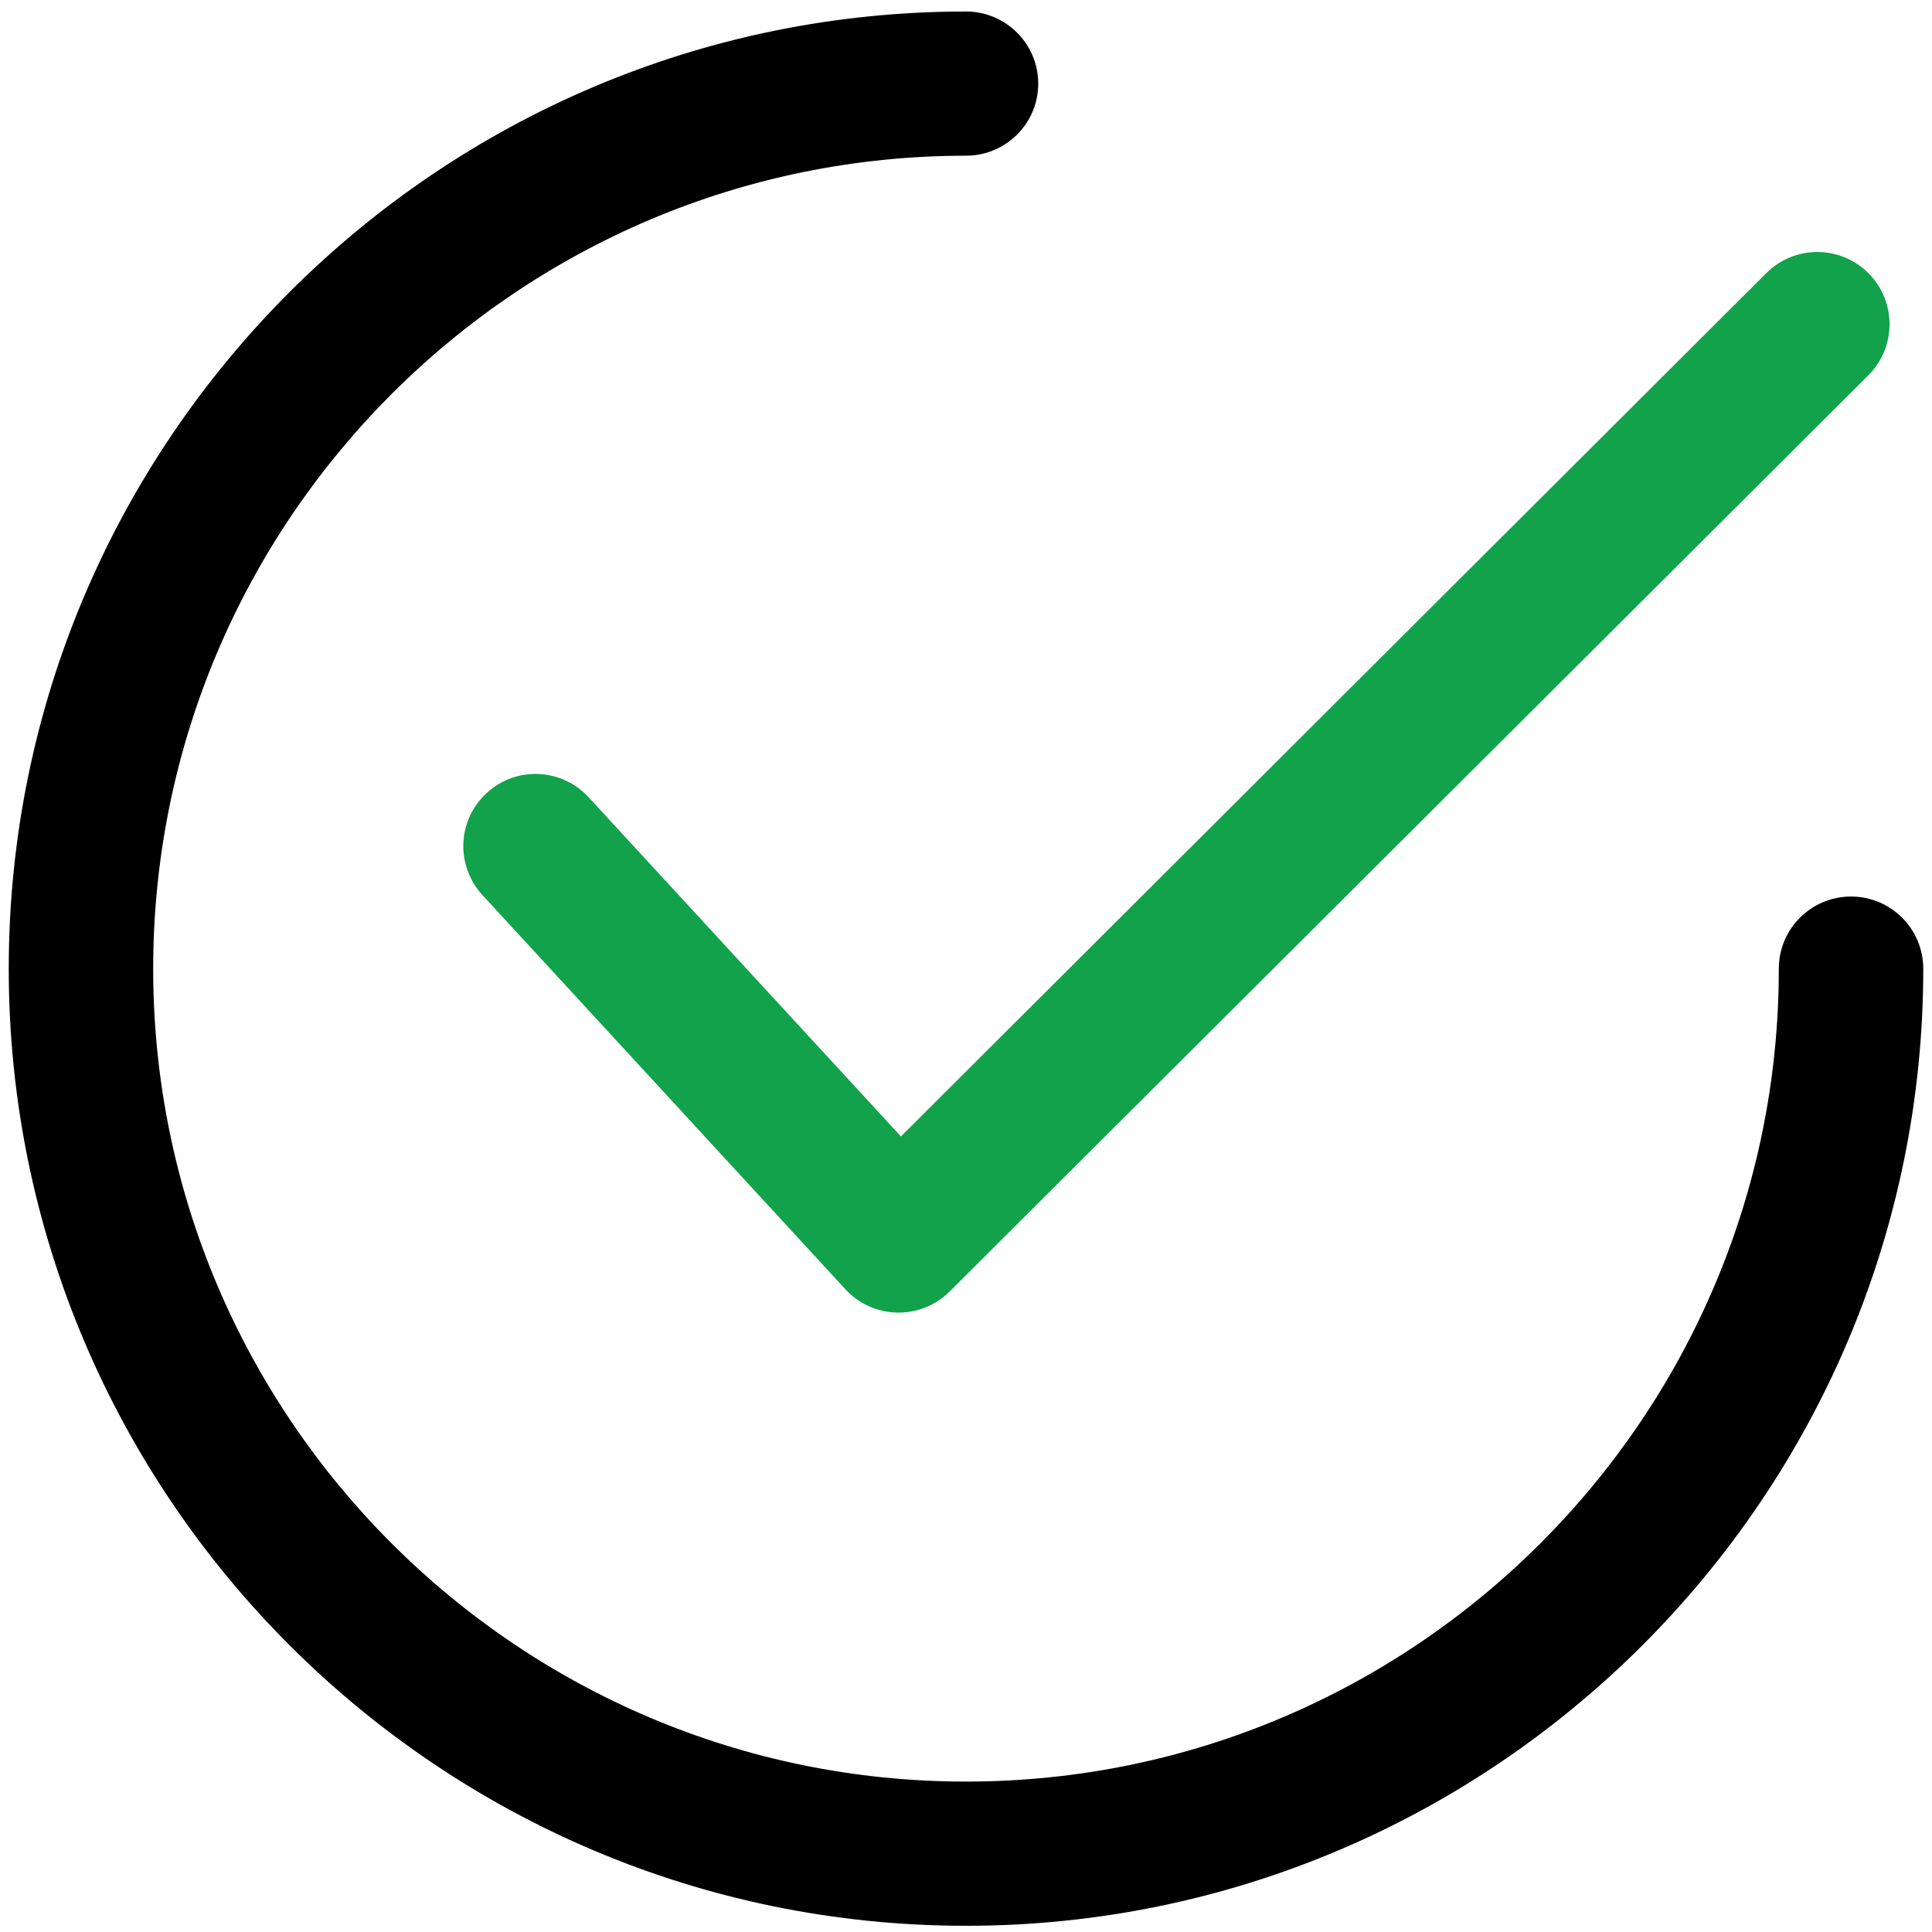 <svg xmlns="http://www.w3.org/2000/svg" viewBox="0 0 84 84" width="84" height="84">
	<style>
		tspan { white-space:pre }
		.shp0 { fill: #12a24b } 
		.shp1 { fill: #000000 } 
	</style>
	<g id="confirm_popapp">
		<g id="დასტური">
			<g id="done">
				<g id="Group 34">
					<g id="Group 33">
						<path id="Path 23" class="shp0" d="M81.24 11.88C80.01 10.65 78.03 10.65 76.8 11.87L39.17 49.41L25.59 34.66C24.42 33.39 22.43 33.3 21.16 34.48C19.88 35.65 19.8 37.63 20.97 38.91L36.76 56.06C37.34 56.69 38.15 57.05 39 57.07C39.03 57.07 39.05 57.07 39.07 57.07C39.9 57.07 40.7 56.74 41.29 56.15L81.23 16.32C82.46 15.09 82.46 13.11 81.24 11.88Z" />
					</g>
				</g>
				<g id="Group 36">
					<g id="Group 35">
						<path id="Path 24" class="shp1" d="M80.48 38.98C78.75 38.98 77.34 40.38 77.34 42.12C77.34 61.61 61.49 77.46 42 77.46C22.51 77.46 6.66 61.61 6.66 42.12C6.66 22.63 22.51 6.77 42 6.77C43.73 6.77 45.14 5.37 45.14 3.64C45.14 1.9 43.73 0.5 42 0.5C19.05 0.5 0.38 19.17 0.38 42.12C0.38 65.06 19.05 83.73 42 83.73C64.95 83.73 83.62 65.06 83.62 42.12C83.62 40.38 82.21 38.98 80.48 38.98Z" />
					</g>
				</g>
			</g>
		</g>
	</g>
</svg>